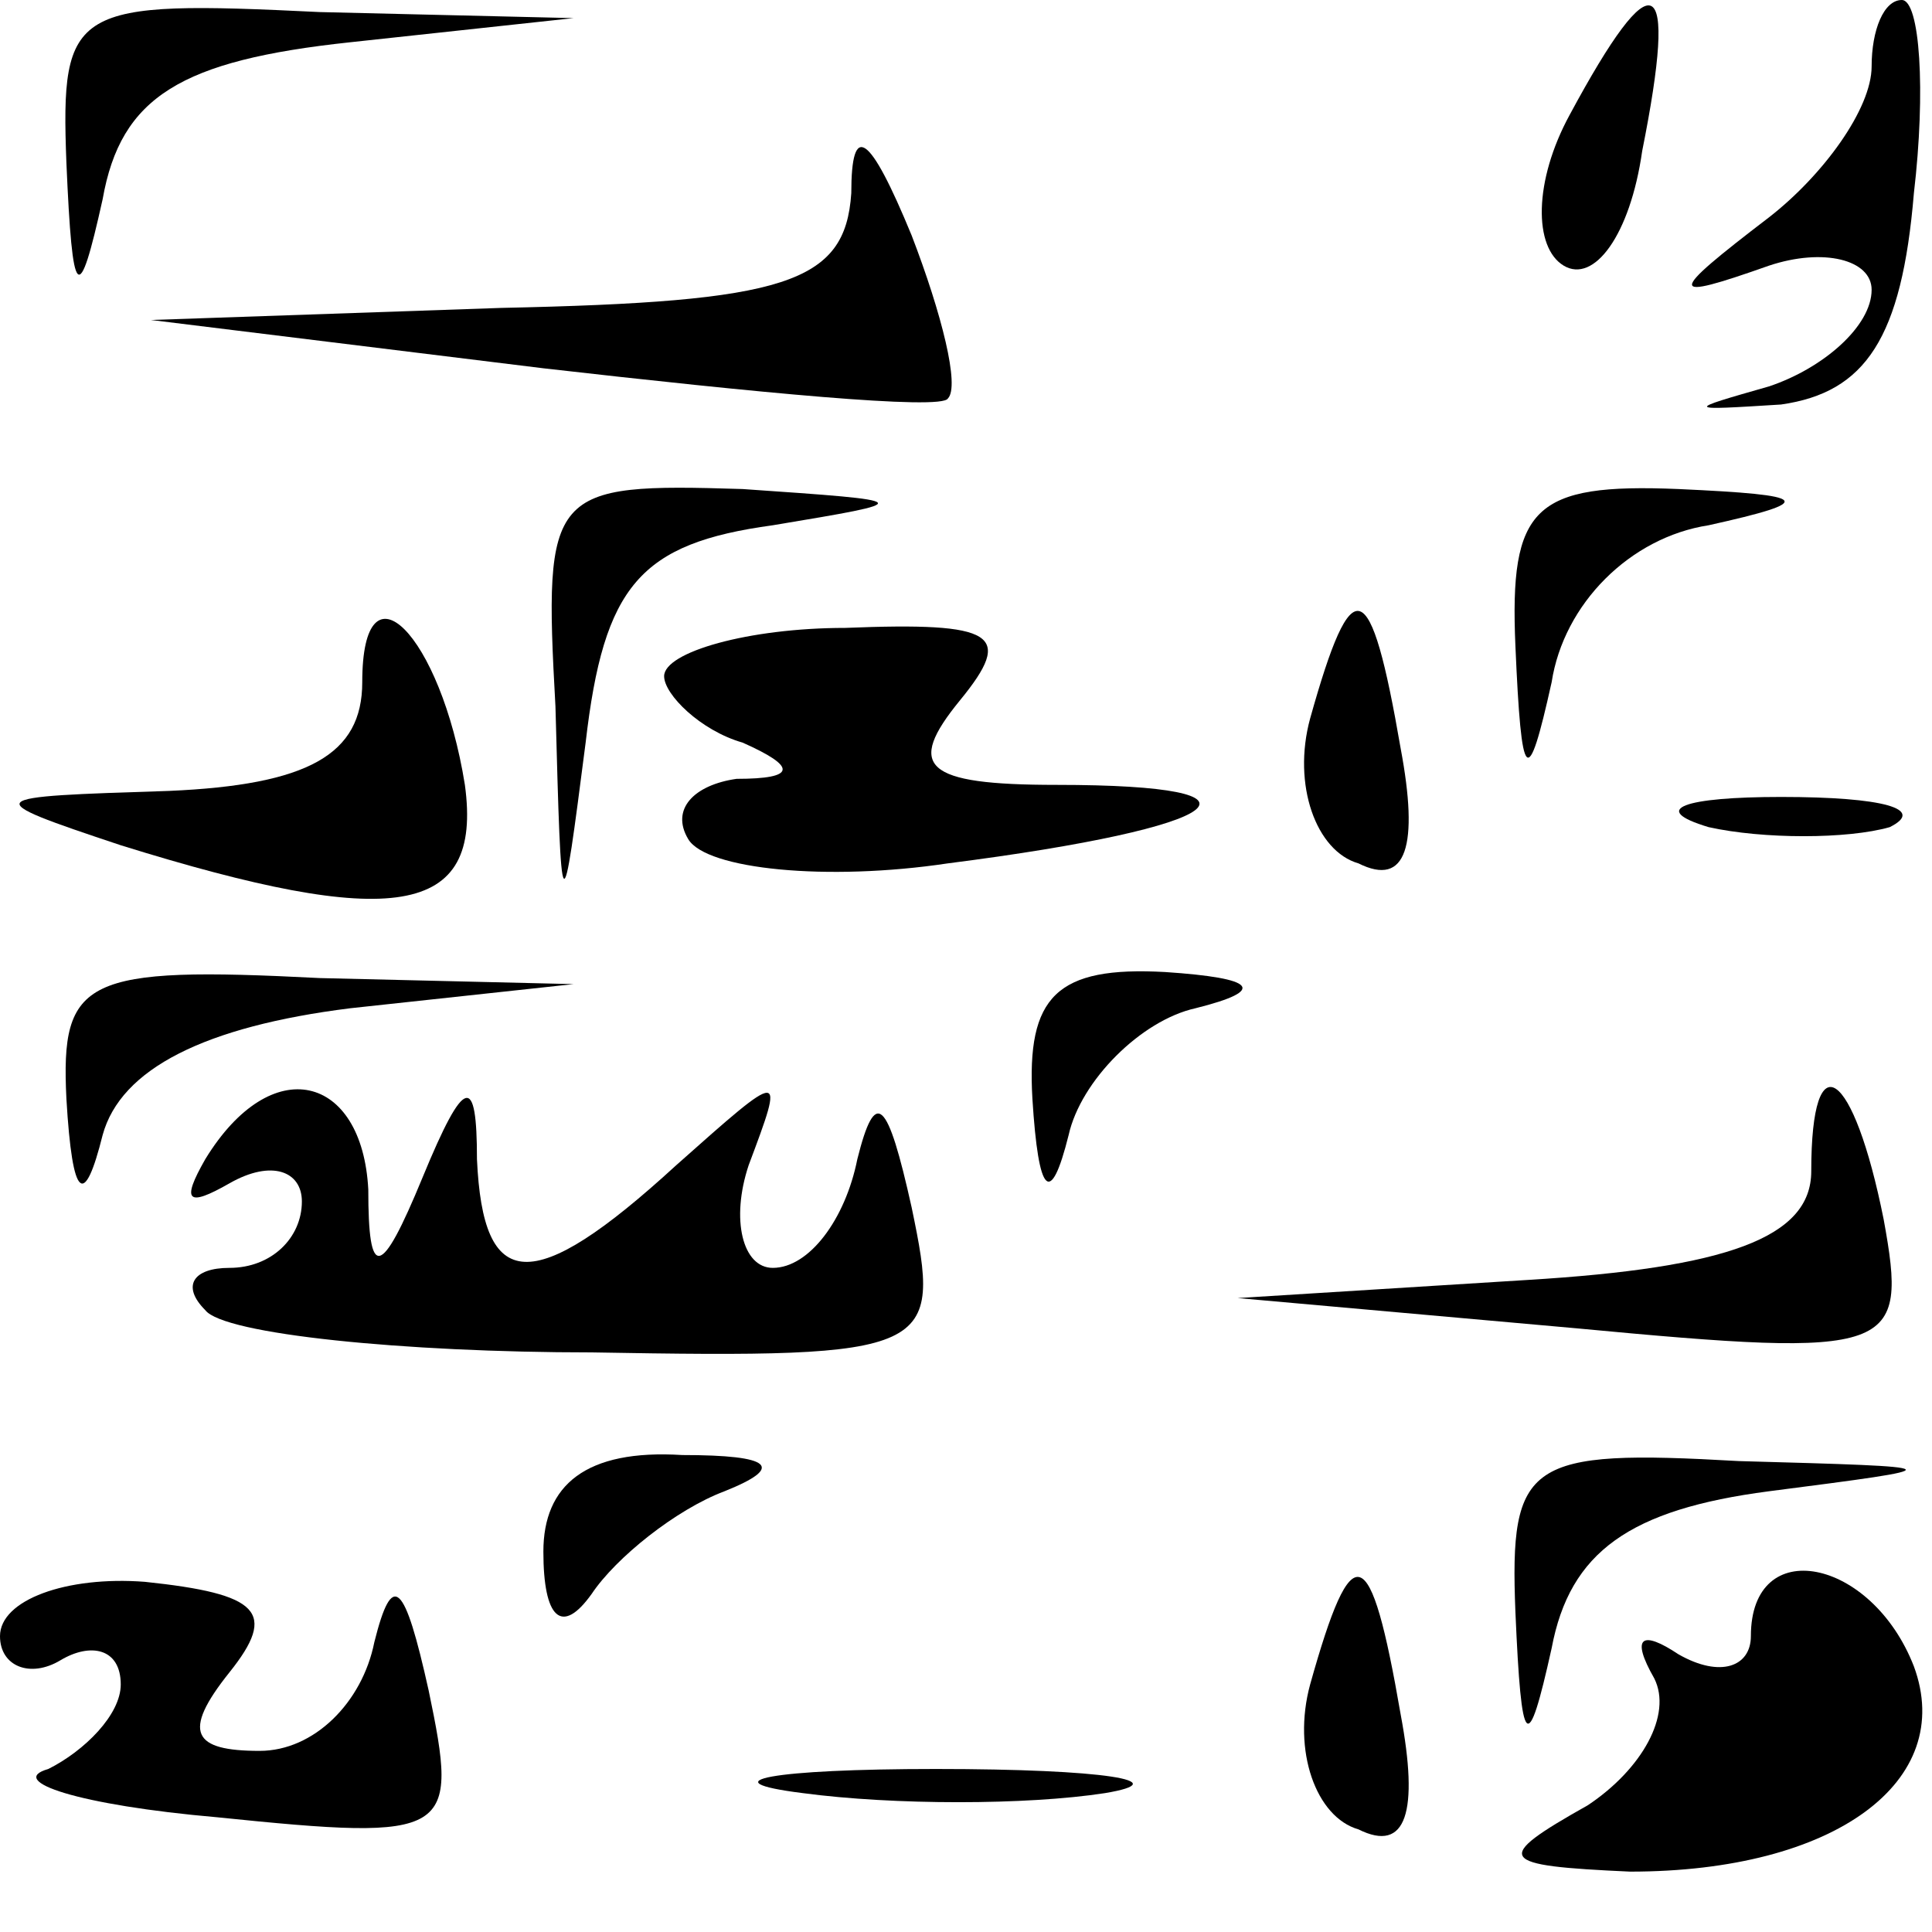 <?xml version="1.0" standalone="no"?>
<!DOCTYPE svg PUBLIC "-//W3C//DTD SVG 20010904//EN"
 "http://www.w3.org/TR/2001/REC-SVG-20010904/DTD/svg10.dtd">
<svg version="1.0" xmlns="http://www.w3.org/2000/svg"
 width="32pt" height="32pt" viewBox="0 0 32 32"
 preserveAspectRatio="xMidYMid meet">
<g transform="translate(0,32) scale(0.1,-0.1)"
fill="#000000" stroke="none">
<path fill="#000000" stroke="none" d="M11 293 c1 -23 2 -24 6 -6 3 17 13 23
41 26 l37 4 -42 1 c-41 2 -43 1 -42 -25z"/>
<path fill="#000000" stroke="none" d="M260 301 c-6 -11 -6 -22 -1 -25 5 -3
11 5 13 19 6 30 2 32 -12 6z"/>
<path fill="#000000" stroke="none" d="M310 309 c0 -7 -8 -18 -17 -25 -17 -13
-17 -14 0 -8 9 3 17 1 17 -4 0 -6 -8 -13 -17 -16 -14 -4 -14 -4 2 -3 14 2 20
11 22 35 2 17 1 32 -2 32 -3 0 -5 -5 -5 -11z"/>
<path fill="#000000" stroke="none" d="M141 288 c-1 -15 -11 -18 -58 -19 l-58
-2 65 -8 c35 -4 66 -7 67 -5 2 2 -1 14 -6 27 -7 17 -10 19 -10 7z"/>
<path fill="#000000" stroke="none" d="M92 203 c1 -37 1 -37 5 -6 3 26 9 33
31 36 24 4 24 4 -5 6 -32 1 -33 0 -31 -36z"/>
<path fill="#000000" stroke="none" d="M251 213 c1 -23 2 -24 6 -6 2 13 13 24
26 26 18 4 17 5 -5 6 -24 1 -28 -3 -27 -26z"/>
<path fill="#000000" stroke="none" d="M60 207 c0 -12 -9 -17 -32 -18 -31 -1
-32 -1 -8 -9 45 -14 60 -12 57 10 -4 25 -17 38 -17 17z"/>
<path fill="#000000" stroke="none" d="M110 208 c0 -3 6 -9 13 -11 9 -4 9 -6
-1 -6 -7 -1 -11 -5 -8 -10 3 -5 23 -7 43 -4 47 6 56 13 18 13 -22 0 -25 3 -16
14 9 11 6 13 -19 12 -16 0 -30 -4 -30 -8z"/>
<path fill="#000000" stroke="none" d="M217 201 c-3 -11 1 -22 8 -24 8 -4 10
3 7 19 -5 29 -8 30 -15 5z"/>
<path fill="#000000" stroke="none" d="M283 183 c9 -2 23 -2 30 0 6 3 -1 5
-18 5 -16 0 -22 -2 -12 -5z"/>
<path fill="#000000" stroke="none" d="M11 138 c1 -17 3 -18 6 -6 3 11 17 18
41 21 l37 4 -42 1 c-39 2 -43 0 -42 -20z"/>
<path fill="#000000" stroke="none" d="M171 138 c1 -16 3 -18 6 -6 2 9 12 19
21 21 12 3 10 5 -5 6 -18 1 -23 -4 -22 -21z"/>
<path fill="#000000" stroke="none" d="M34 128 c-4 -7 -3 -8 4 -4 7 4 12 2 12
-3 0 -6 -5 -11 -12 -11 -6 0 -8 -3 -4 -7 3 -4 33 -7 64 -7 57 -1 58 0 53 24
-4 18 -6 20 -9 8 -2 -10 -8 -18 -14 -18 -5 0 -7 8 -4 17 6 16 6 16 -12 0 -24
-22 -32 -21 -33 1 0 14 -2 14 -9 -3 -7 -17 -9 -17 -9 -2 -1 19 -16 23 -27 5z"/>
<path fill="#000000" stroke="none" d="M300 126 c0 -11 -14 -16 -47 -18 l-48
-3 56 -5 c53 -5 55 -4 51 18 -5 25 -12 30 -12 8z"/>
<path fill="#000000" stroke="none" d="M90 63 c0 -11 3 -14 8 -7 4 6 14 14 22
17 10 4 8 6 -7 6 -16 1 -23 -5 -23 -16z"/>
<path fill="#000000" stroke="none" d="M251 53 c1 -23 2 -24 6 -6 3 16 13 23
36 26 31 4 31 4 -5 5 -35 2 -38 0 -37 -25z"/>
<path fill="#000000" stroke="none" d="M0 49 c0 -5 5 -7 10 -4 5 3 10 2 10 -4
0 -5 -6 -11 -12 -14 -7 -2 5 -6 28 -8 39 -4 40 -3 35 21 -4 18 -6 20 -9 8 -2
-10 -10 -18 -19 -18 -11 0 -13 3 -5 13 8 10 5 13 -14 15 -13 1 -24 -3 -24 -9z"/>
<path fill="#000000" stroke="none" d="M217 41 c-3 -11 1 -22 8 -24 8 -4 10 3
7 19 -5 29 -8 30 -15 5z"/>
<path fill="#000000" stroke="none" d="M290 49 c0 -5 -5 -7 -12 -3 -6 4 -8 3
-4 -4 3 -6 -2 -15 -11 -21 -16 -9 -15 -10 7 -11 34 0 54 15 47 34 -7 18 -27
22 -27 5z"/>
<path fill="#000000" stroke="none" d="M133 23 c15 -2 37 -2 50 0 12 2 0 4
-28 4 -27 0 -38 -2 -22 -4z"/>
</g>
</svg>
